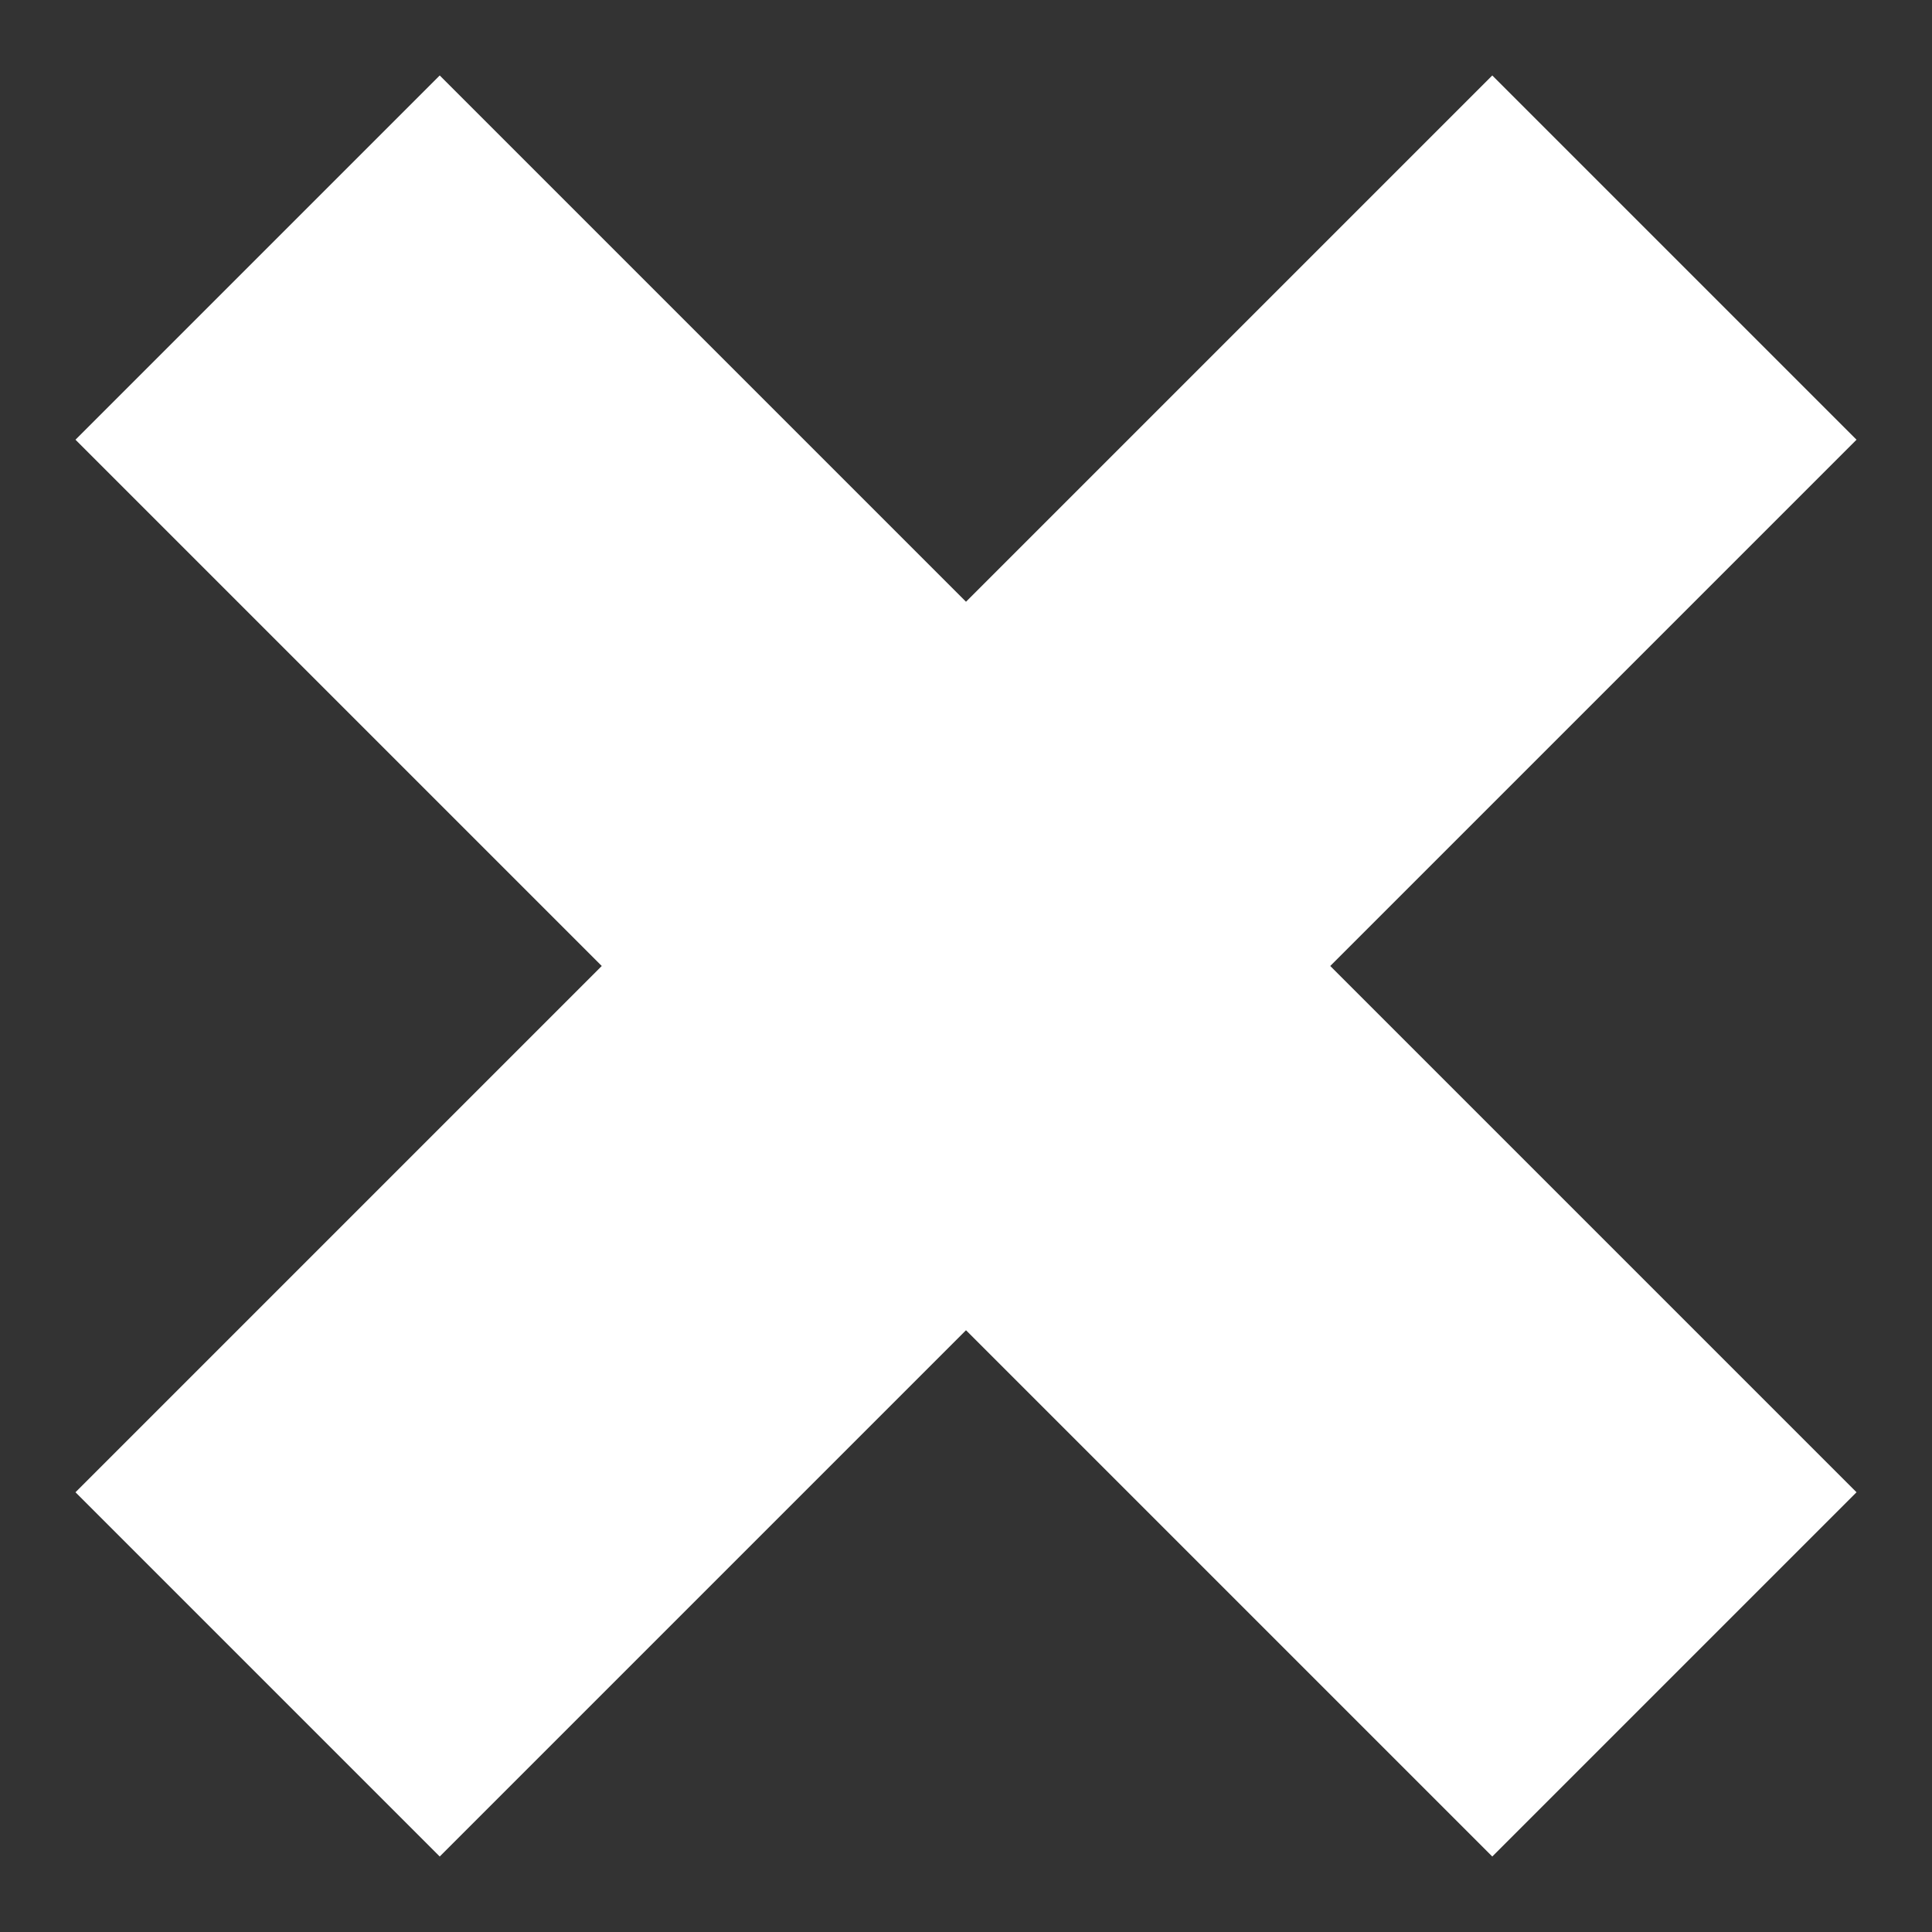 <svg width="15" height="15" viewBox="0 0 15 15" fill="none" xmlns="http://www.w3.org/2000/svg">
<rect x="0" y="0" width="15" height="15" fill="#333333" stroke="none"/>
<path fill-rule="evenodd" clip-rule="evenodd" d="M7.5 10.328L3.414 14.414L0.586 11.586L4.672 7.5L0.586 3.414L3.414 0.586L7.5 4.672L11.586 0.586L14.414 3.414L10.328 7.5L14.414 11.586L11.586 14.414L7.5 10.328Z" fill="white"/>
</svg>
